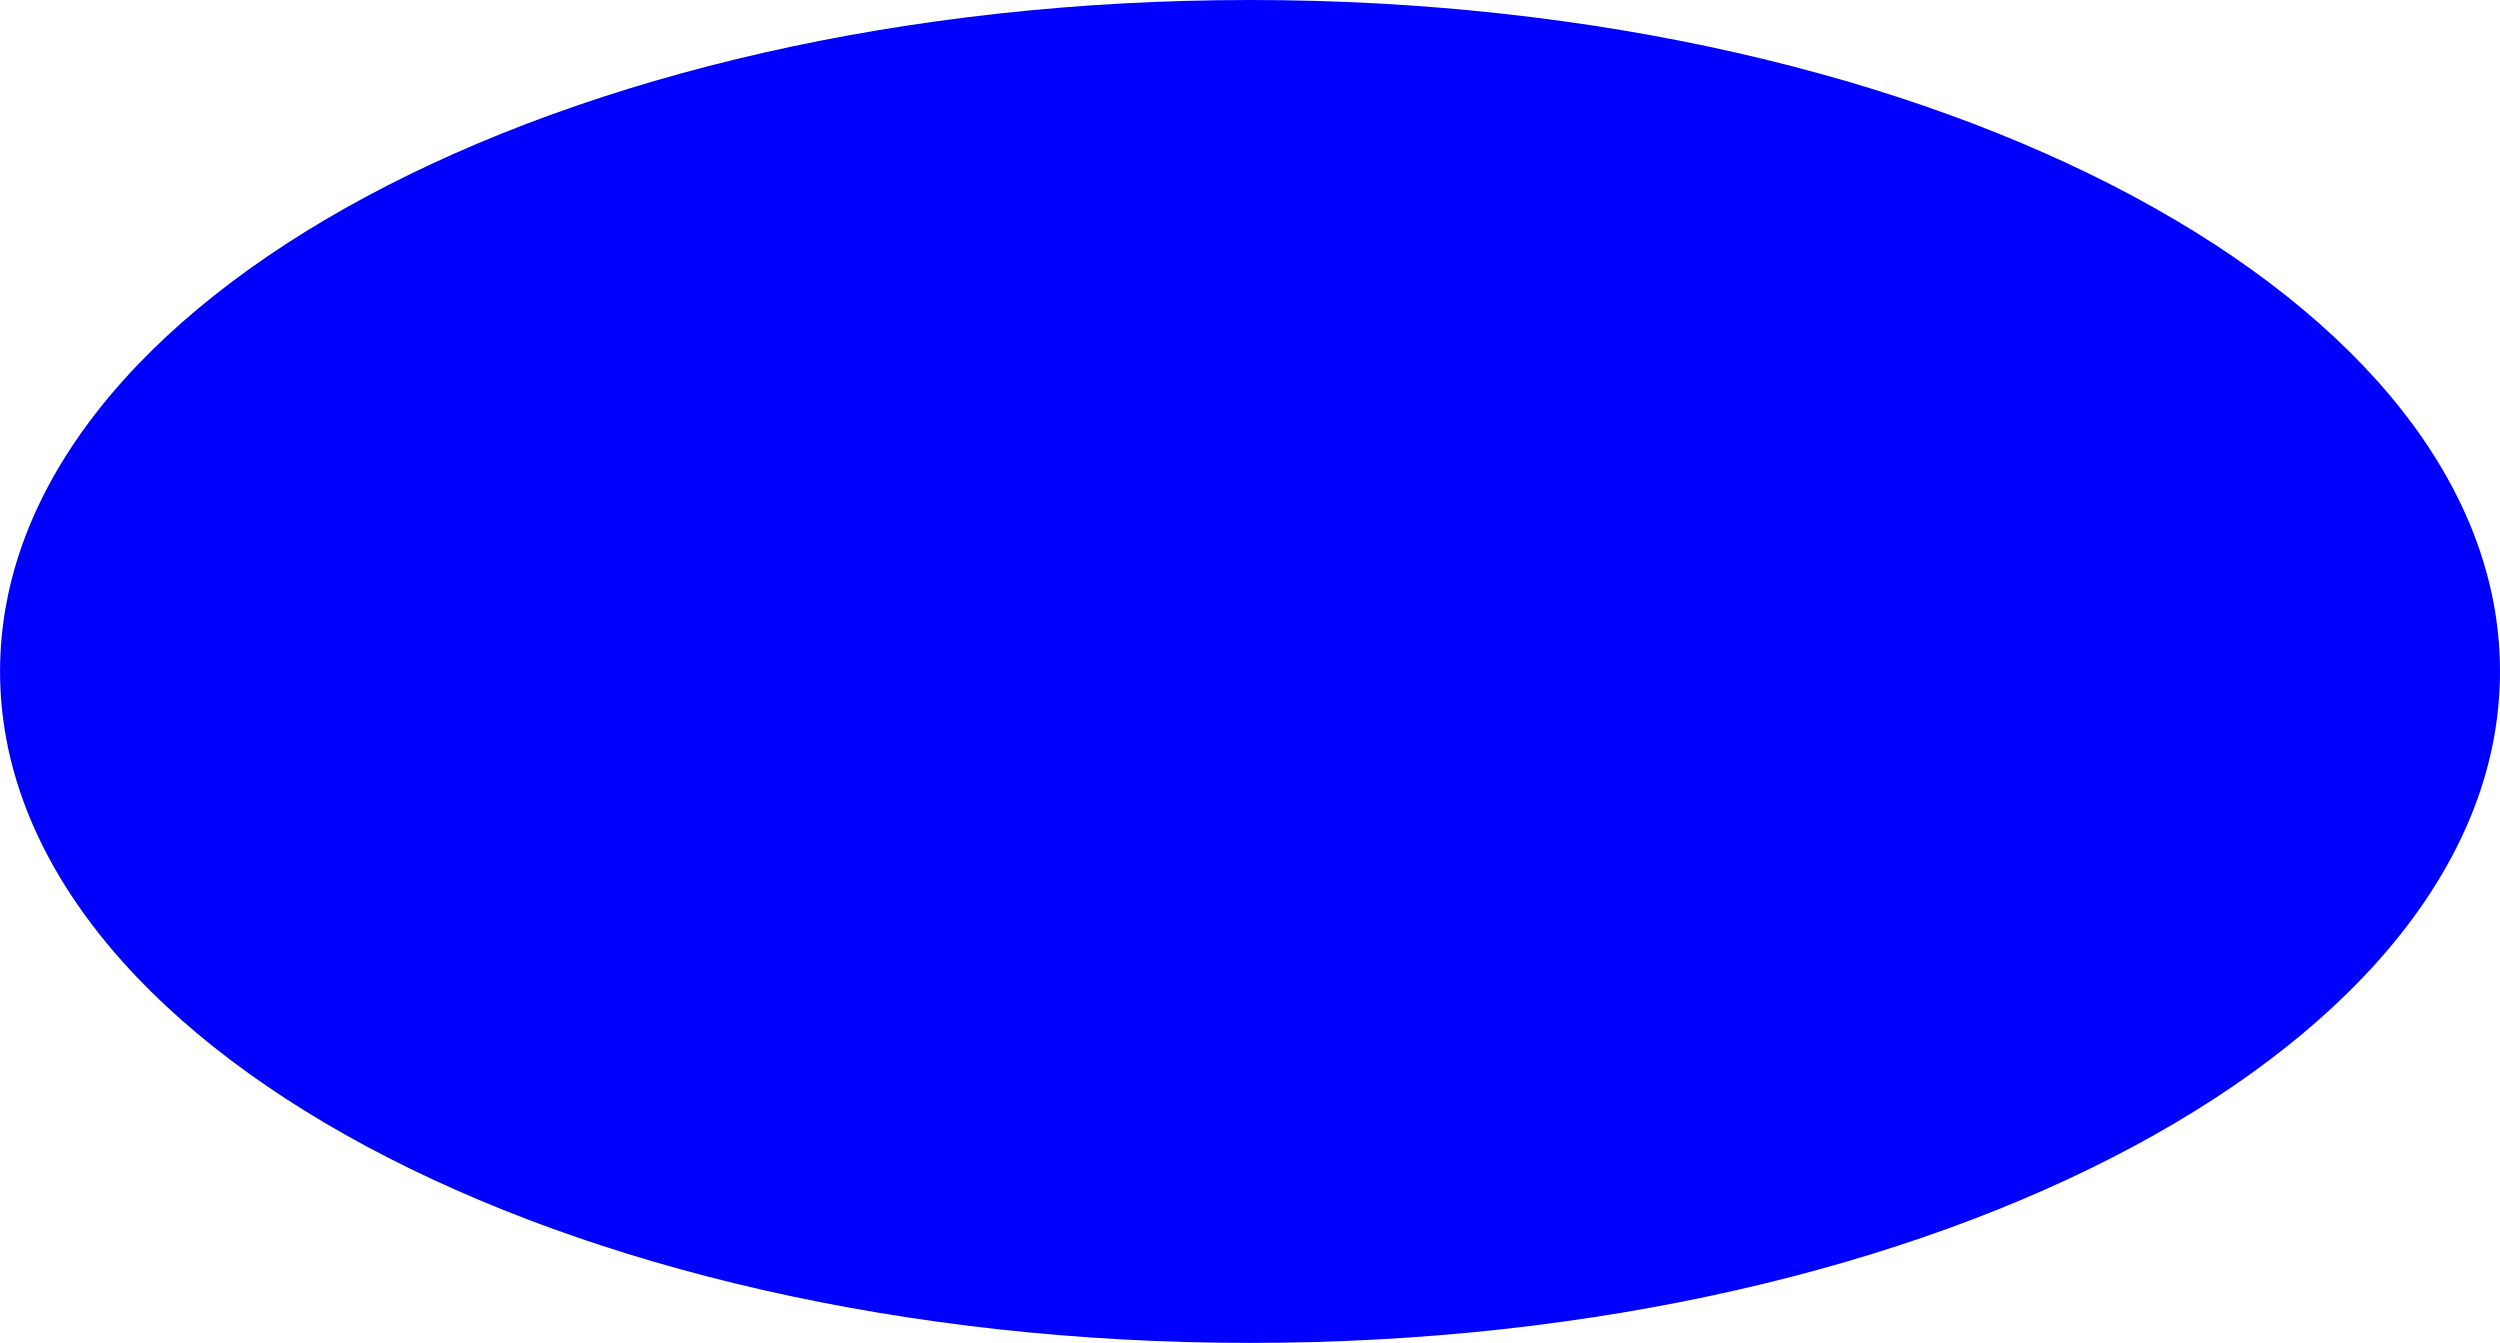 <svg xmlns="http://www.w3.org/2000/svg" width="178.164" height="95.702" viewBox="0 0 178.164 95.702">
  <path id="Path_3294" data-name="Path 3294" d="M111.46,444.833c0,26.425-39.883,47.855-89.08,47.855S-66.7,471.258-66.7,444.833s39.883-47.848,89.084-47.848S111.46,418.407,111.46,444.833Z" transform="translate(66.704 -396.985)" fill="blue"/>
</svg>
